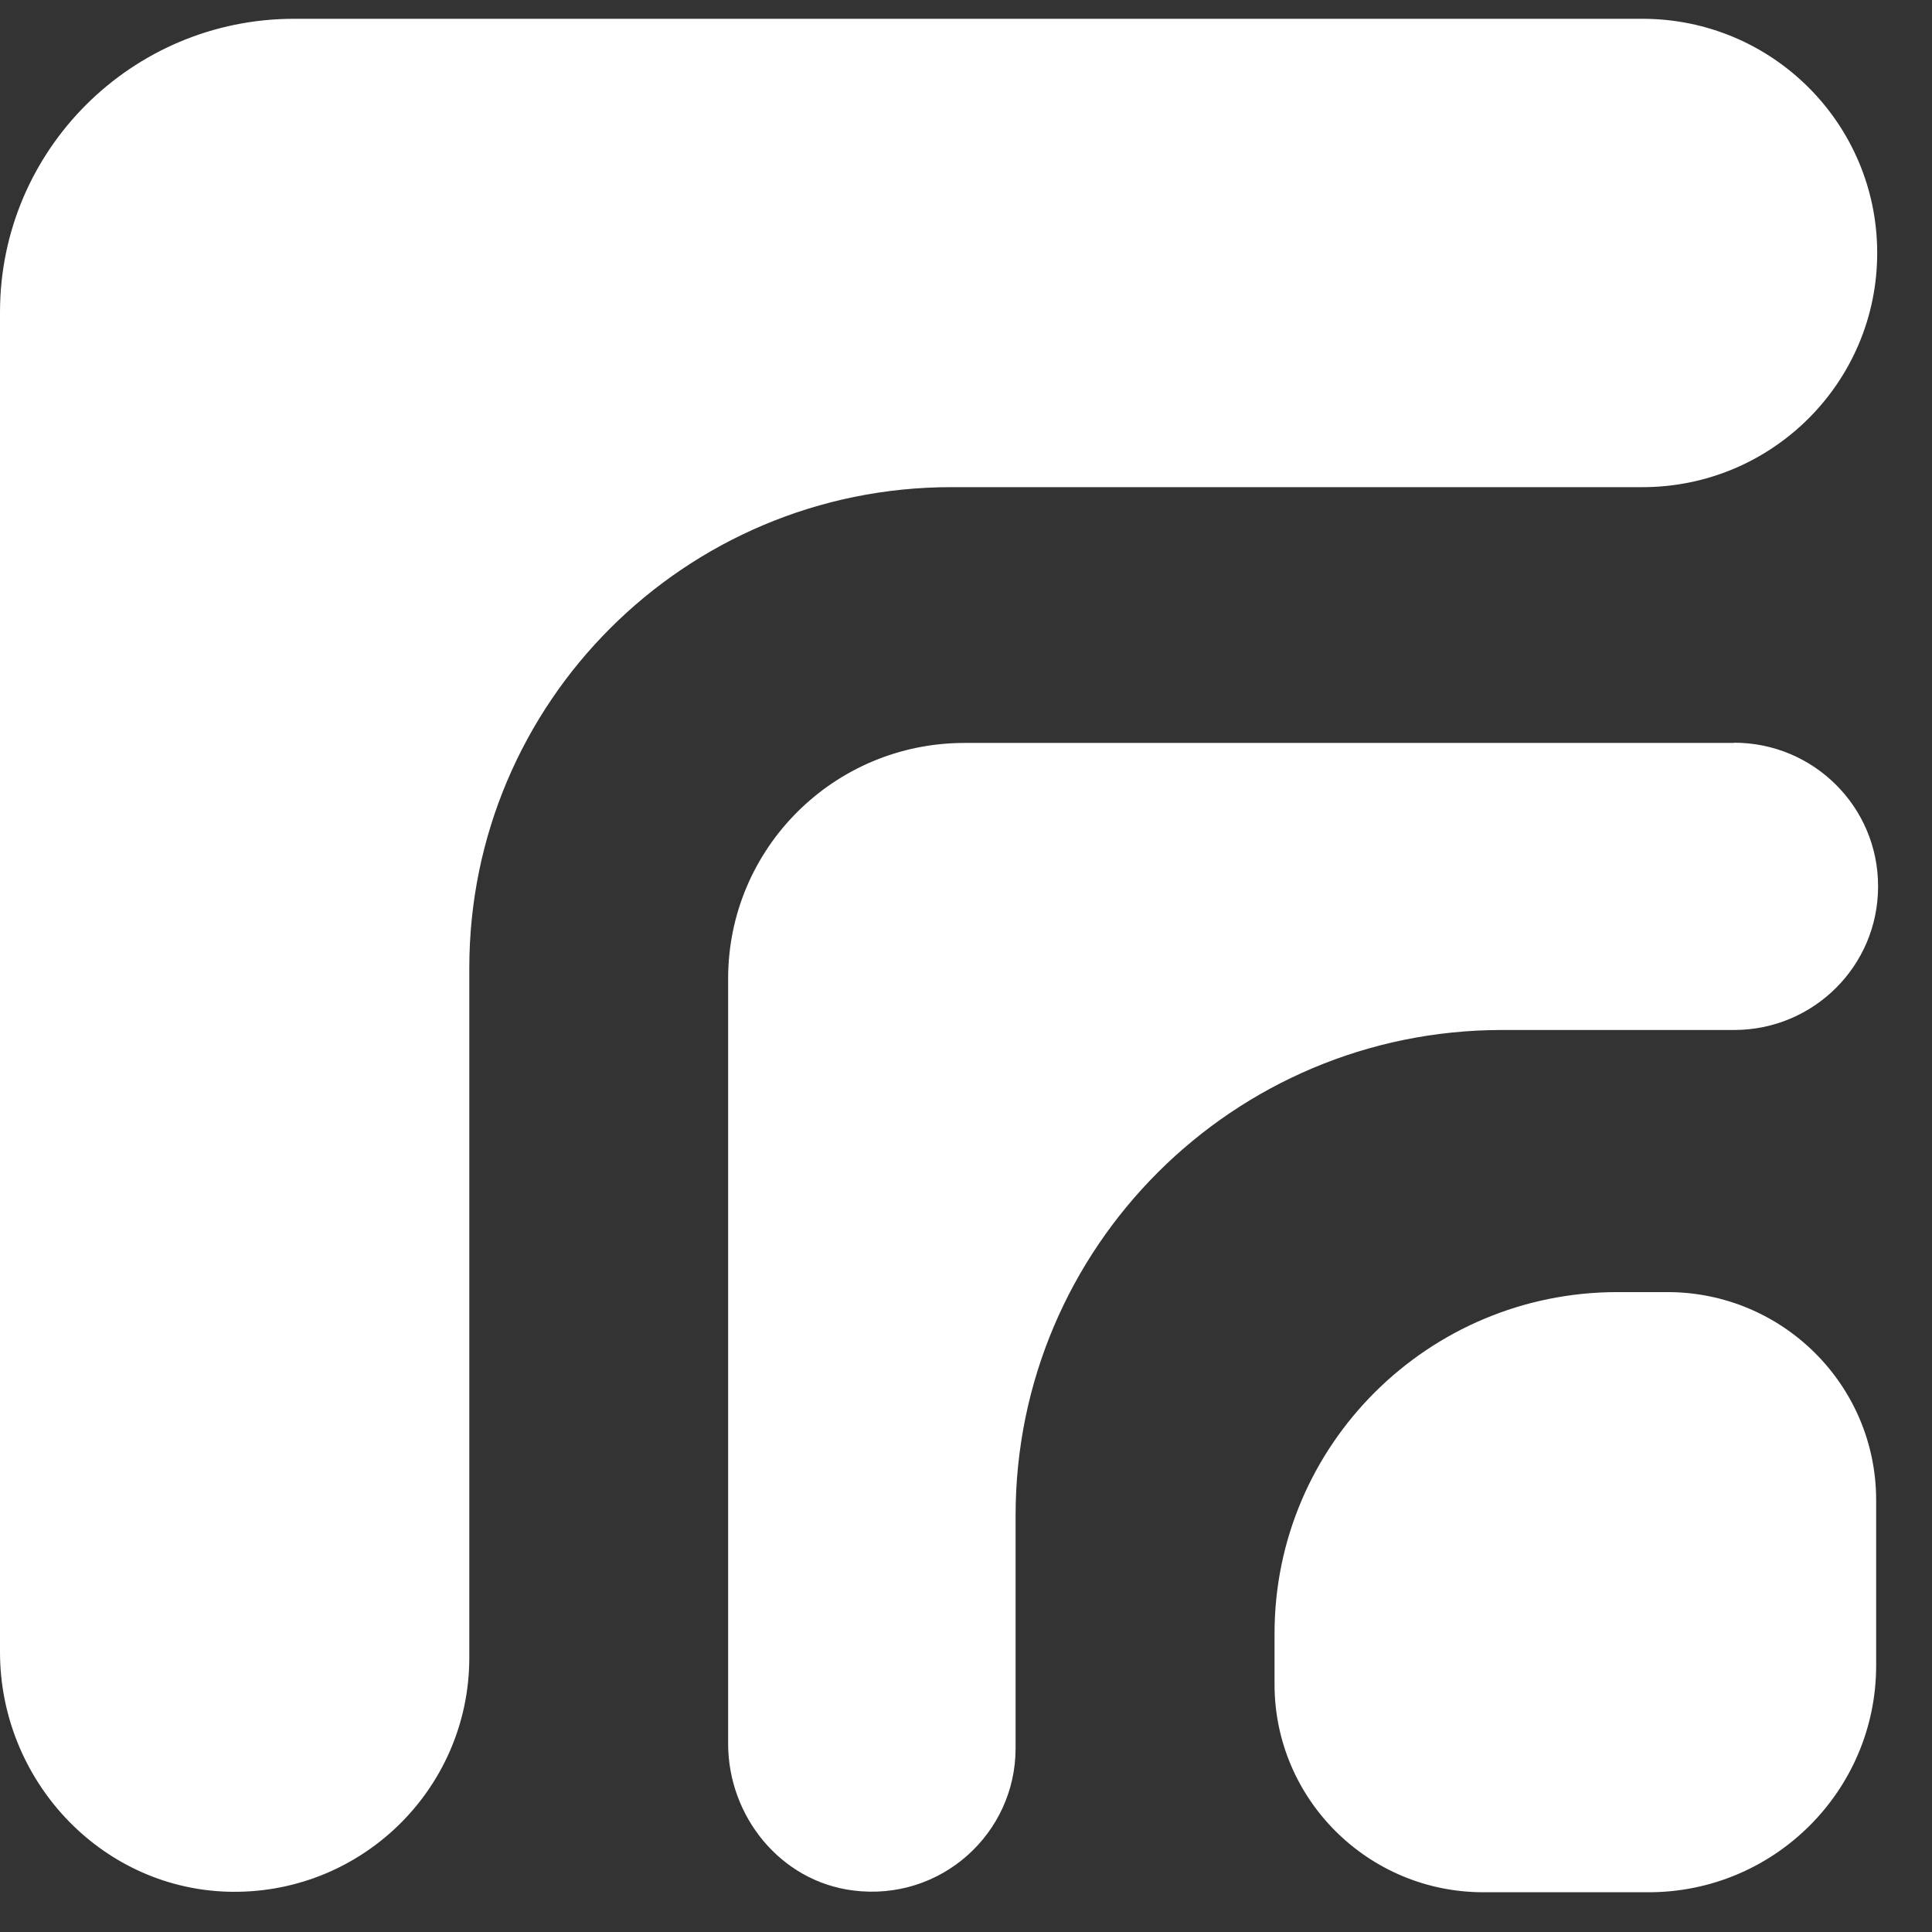 <svg width="33" height="33" viewBox="0 0 33 33" fill="none" xmlns="http://www.w3.org/2000/svg">
<rect x="0" y="0" width="33" height="33" fill="#333333" stroke="none"/>
<path d="M28.058 0.321H5.023C2.25 0.321 0 2.565 0 5.333V28.218C0 30.385 1.69 32.231 3.863 32.311C6.143 32.39 8.016 30.571 8.016 28.314V16.536C8.016 11.999 11.702 8.321 16.249 8.321H28.054C30.268 8.321 32.064 6.531 32.064 4.321C32.064 2.113 30.271 0.321 28.054 0.321H28.058Z" fill="white"/>
<path d="M29.619 12.69H16.473C14.243 12.69 12.437 14.492 12.437 16.716V29.782C12.437 31.027 13.334 32.136 14.573 32.291C16.07 32.481 17.347 31.319 17.347 29.862V25.885C17.347 21.307 21.066 17.593 25.656 17.593H29.619C30.979 17.593 32.079 16.497 32.079 15.143V15.136C32.079 13.782 30.979 12.686 29.619 12.686V12.69Z" fill="white"/>
<path d="M27.627 22.07H28.48C30.45 22.07 32.046 23.66 32.046 25.622V28.45C32.046 30.584 30.306 32.321 28.16 32.321H25.337C23.367 32.321 21.77 30.73 21.77 28.769V27.902C21.77 24.682 24.394 22.07 27.627 22.07Z" fill="white"/>
</svg>
